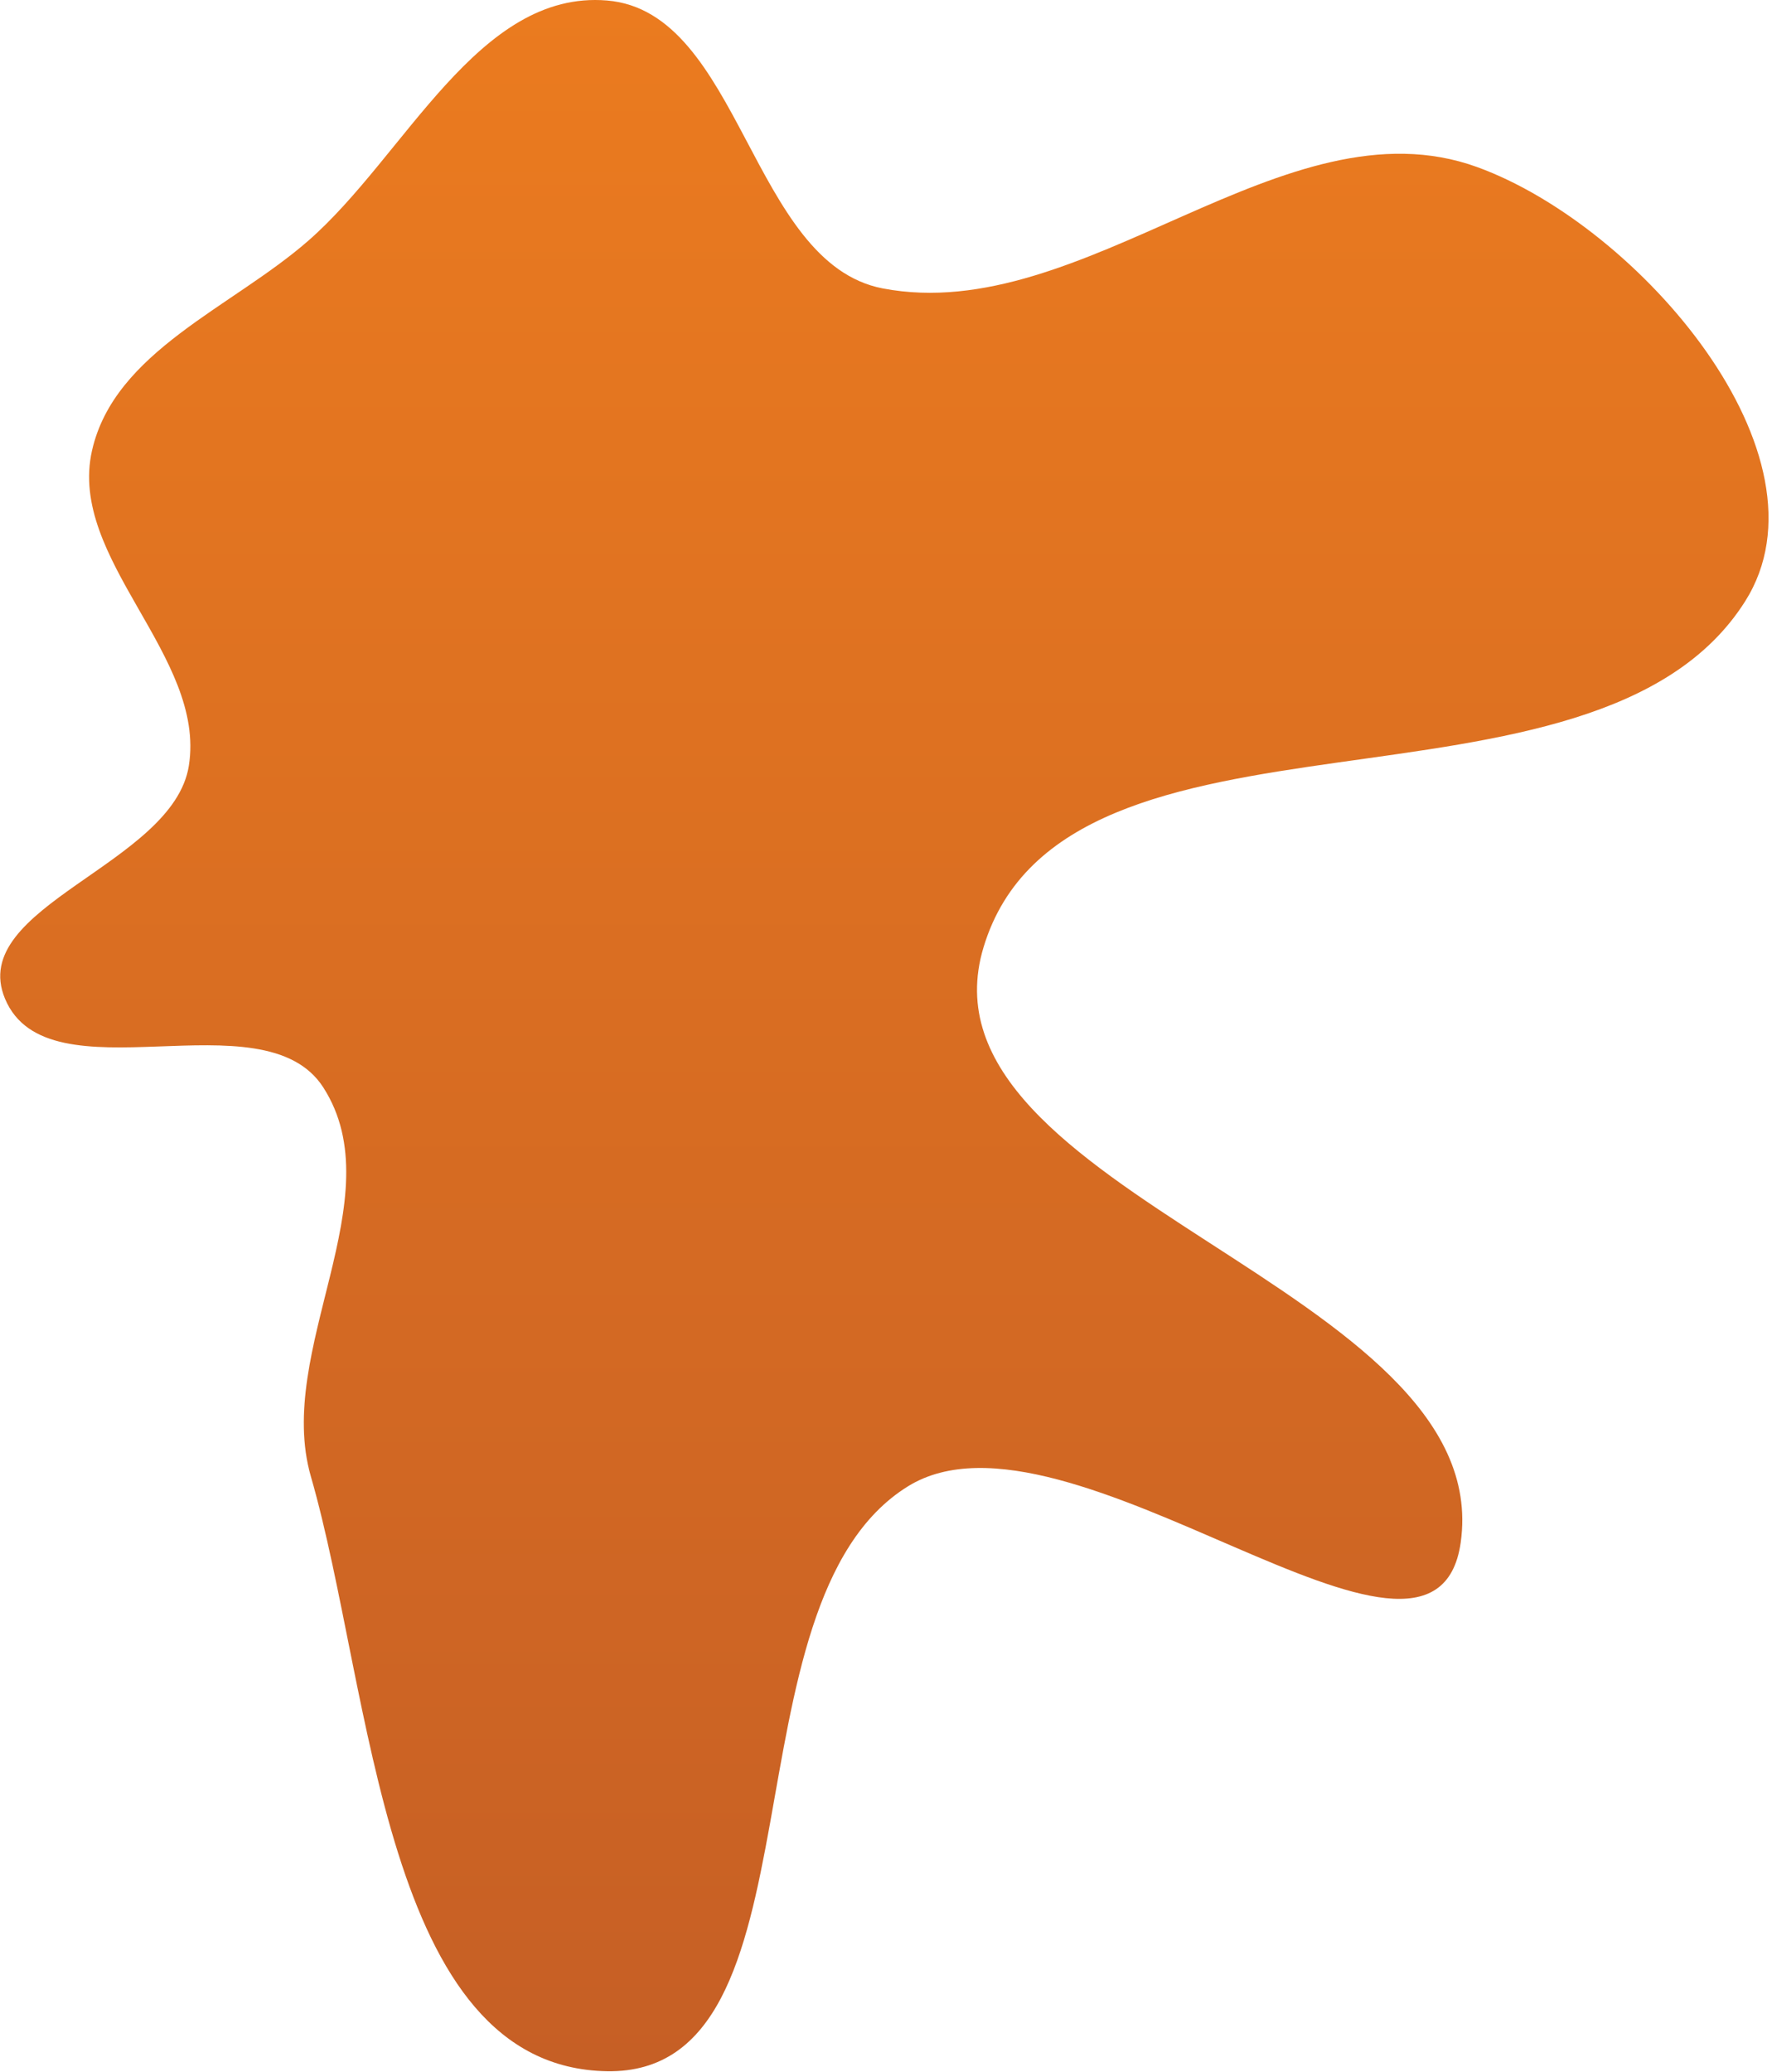 <svg width="456" height="533" viewBox="0 0 456 533" fill="none" xmlns="http://www.w3.org/2000/svg">
<path fill-rule="evenodd" clip-rule="evenodd" d="M156.204 0.127C190.71 2.99 193.158 67.681 227.165 74.188C278.923 84.092 330.583 25.001 380.121 42.972C421.783 58.086 472.778 117.246 449.076 154.694C410.222 216.082 274.128 174.114 253.103 243.656C233.931 307.068 385.107 331.137 375.898 396.74C369.188 444.539 274.675 356.919 233.637 382.33C185.076 412.399 213.313 533.72 156.204 532.774C98.516 531.819 95.989 435.221 79.998 379.785C70.633 347.321 101.439 308.198 83.216 279.746C67.731 255.569 12.369 283.385 1.291 256.898C-8.654 233.123 44.555 222.431 48.597 196.979C53.09 168.689 17.331 143.792 23.688 115.862C29.494 90.353 59.632 79.13 79.336 61.921C104.412 40.021 123.025 -2.626 156.204 0.127Z" fill="url(#paint0_linear_6_54)"/>
<defs>
<linearGradient id="paint0_linear_6_54" x1="227.581" y1="0" x2="227.581" y2="532.78" gradientUnits="userSpaceOnUse">
<stop stop-color="#EB7B1F"/>
<stop offset="1" stop-color="#C65F25"/>
</linearGradient>
</defs>
</svg>
